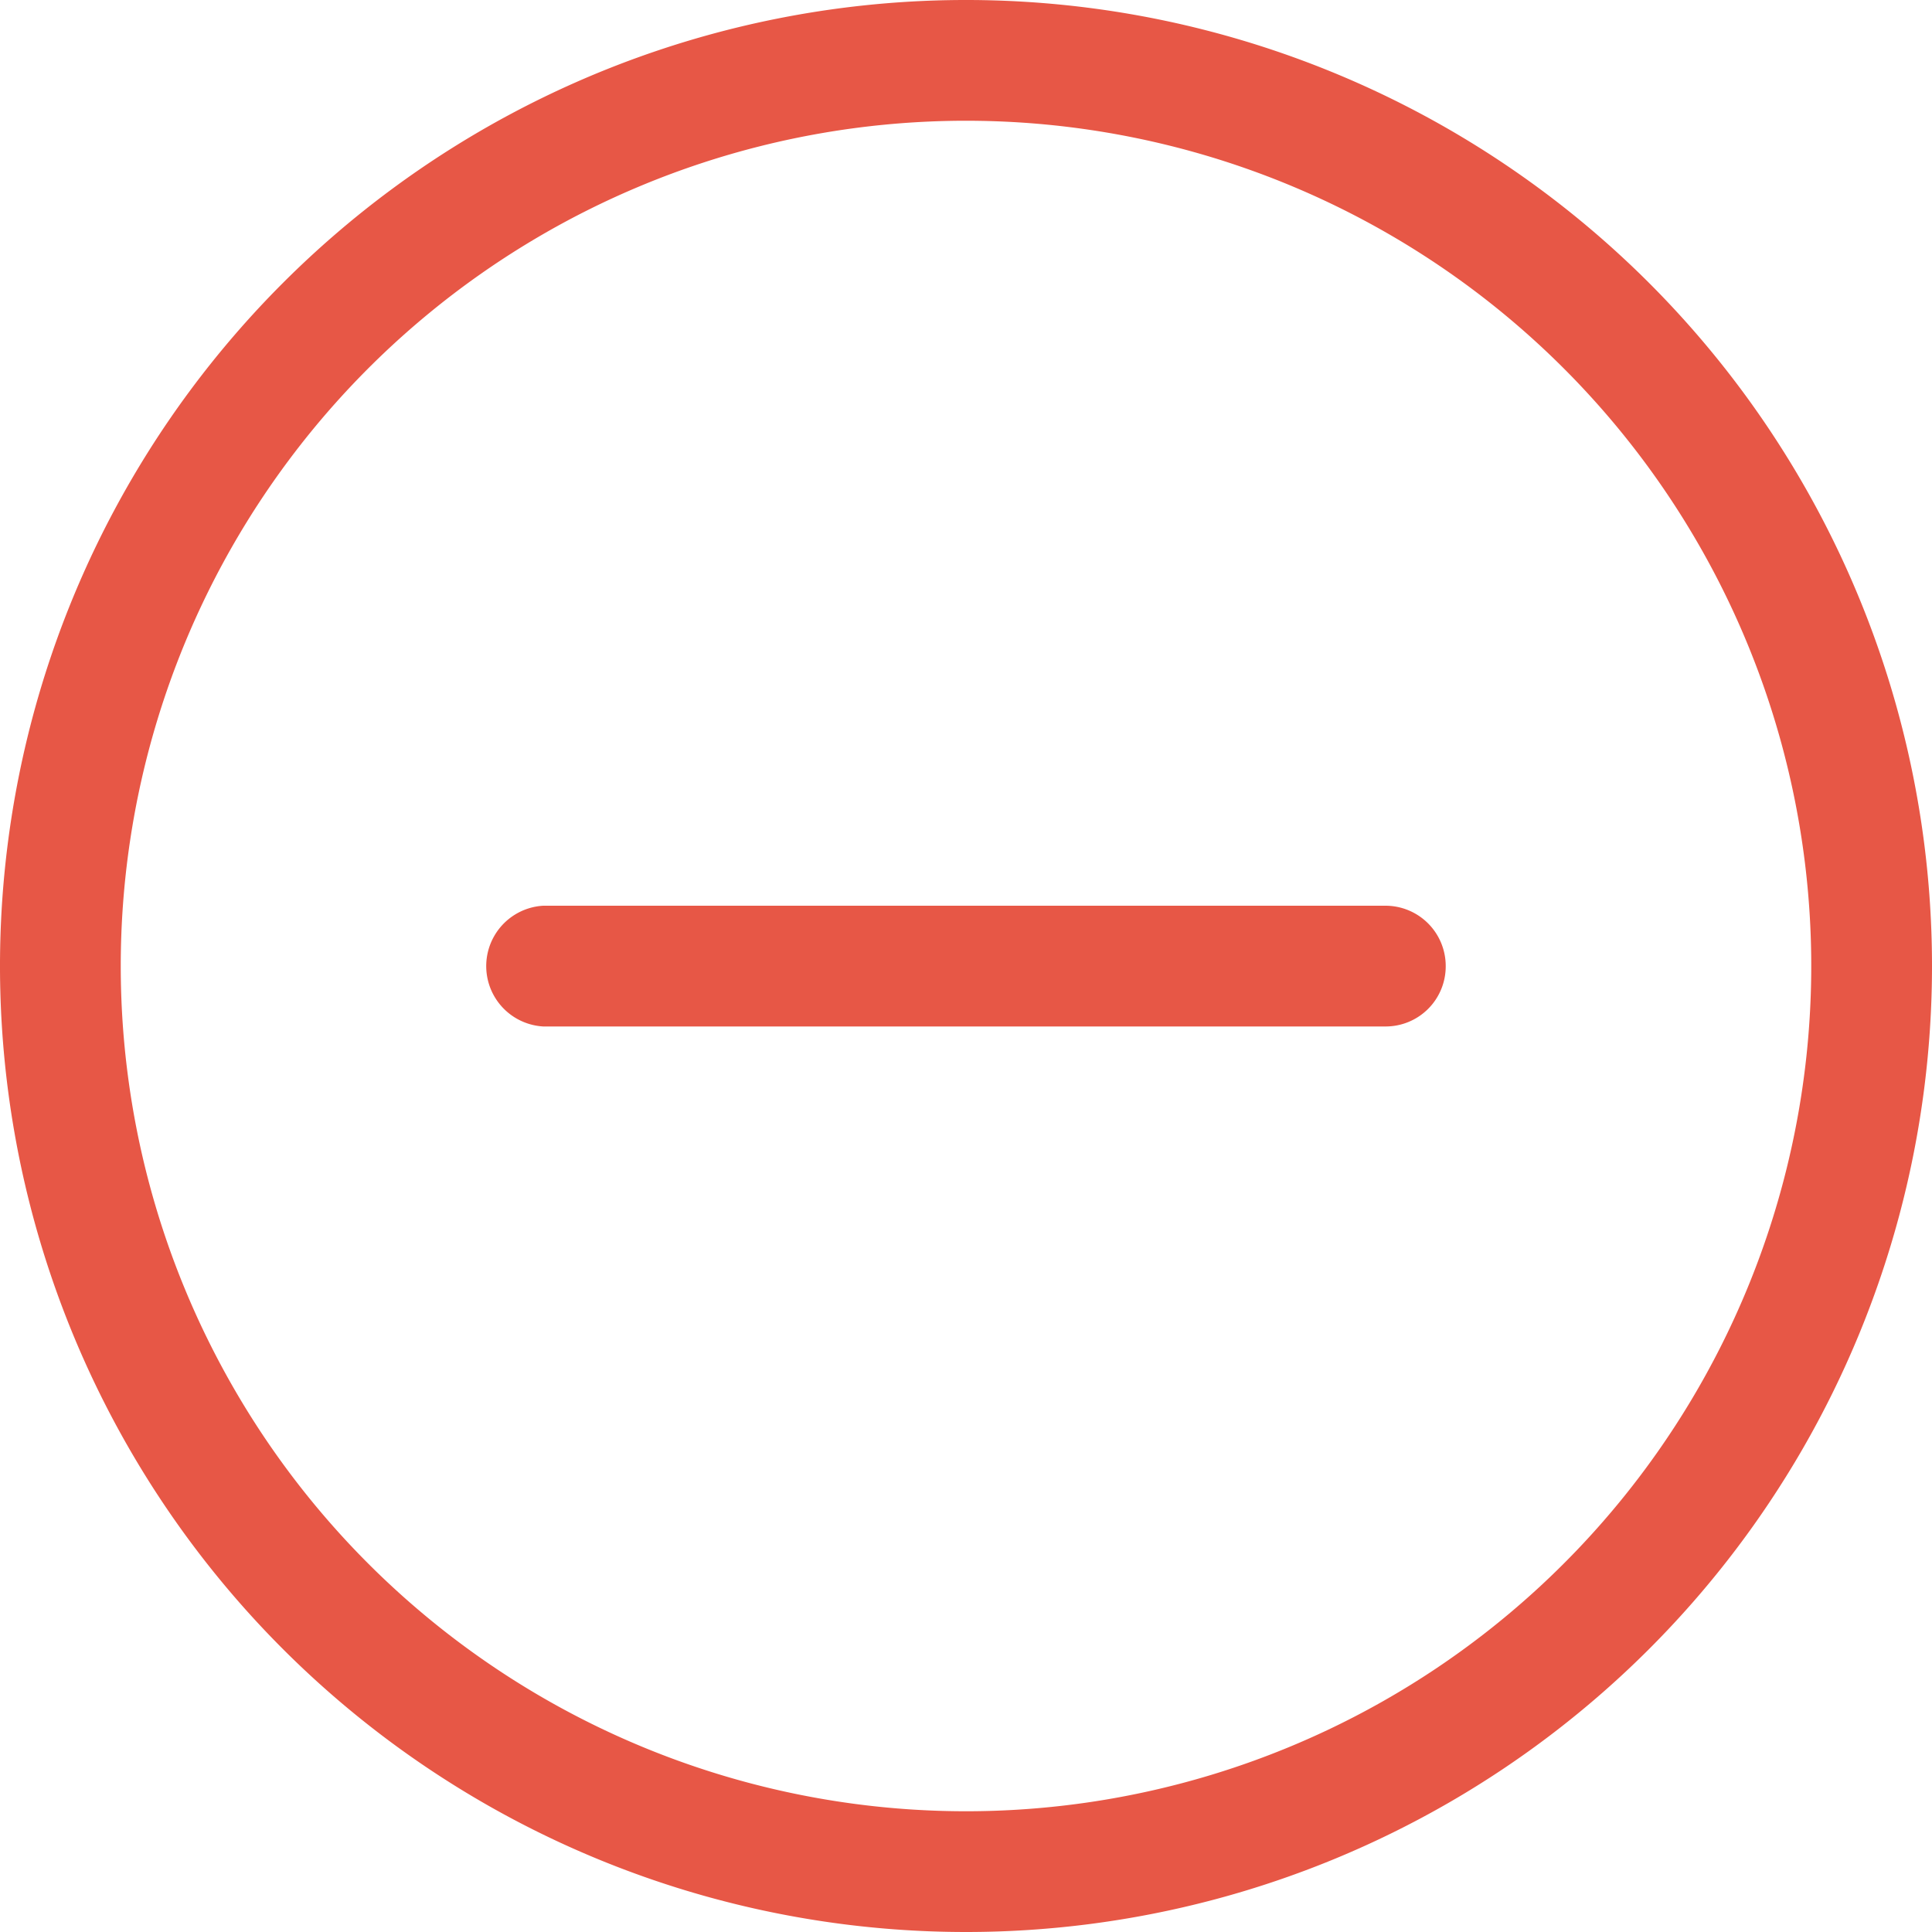 <svg id="Calque_1" data-name="Calque 1" xmlns="http://www.w3.org/2000/svg" viewBox="0 0 100 100"><defs><style>.cls-1,.cls-2{fill:#e75746;}.cls-1{fill-rule:evenodd;}</style></defs><title>RemovePlan de travail 1</title><path class="cls-1" d="M74.83,50a3.12,3.12,0,0,0-3.1-3.12H28.12a3.13,3.13,0,0,0,0,6.25h43.6A3.11,3.11,0,0,0,74.83,50Z"/><path class="cls-2" d="M6.25,50A43.75,43.75,0,1,1,50,93.75,43.75,43.75,0,0,1,6.25,50ZM100,50a50,50,0,1,0-50,50A50,50,0,0,0,100,50Z"/></svg>
